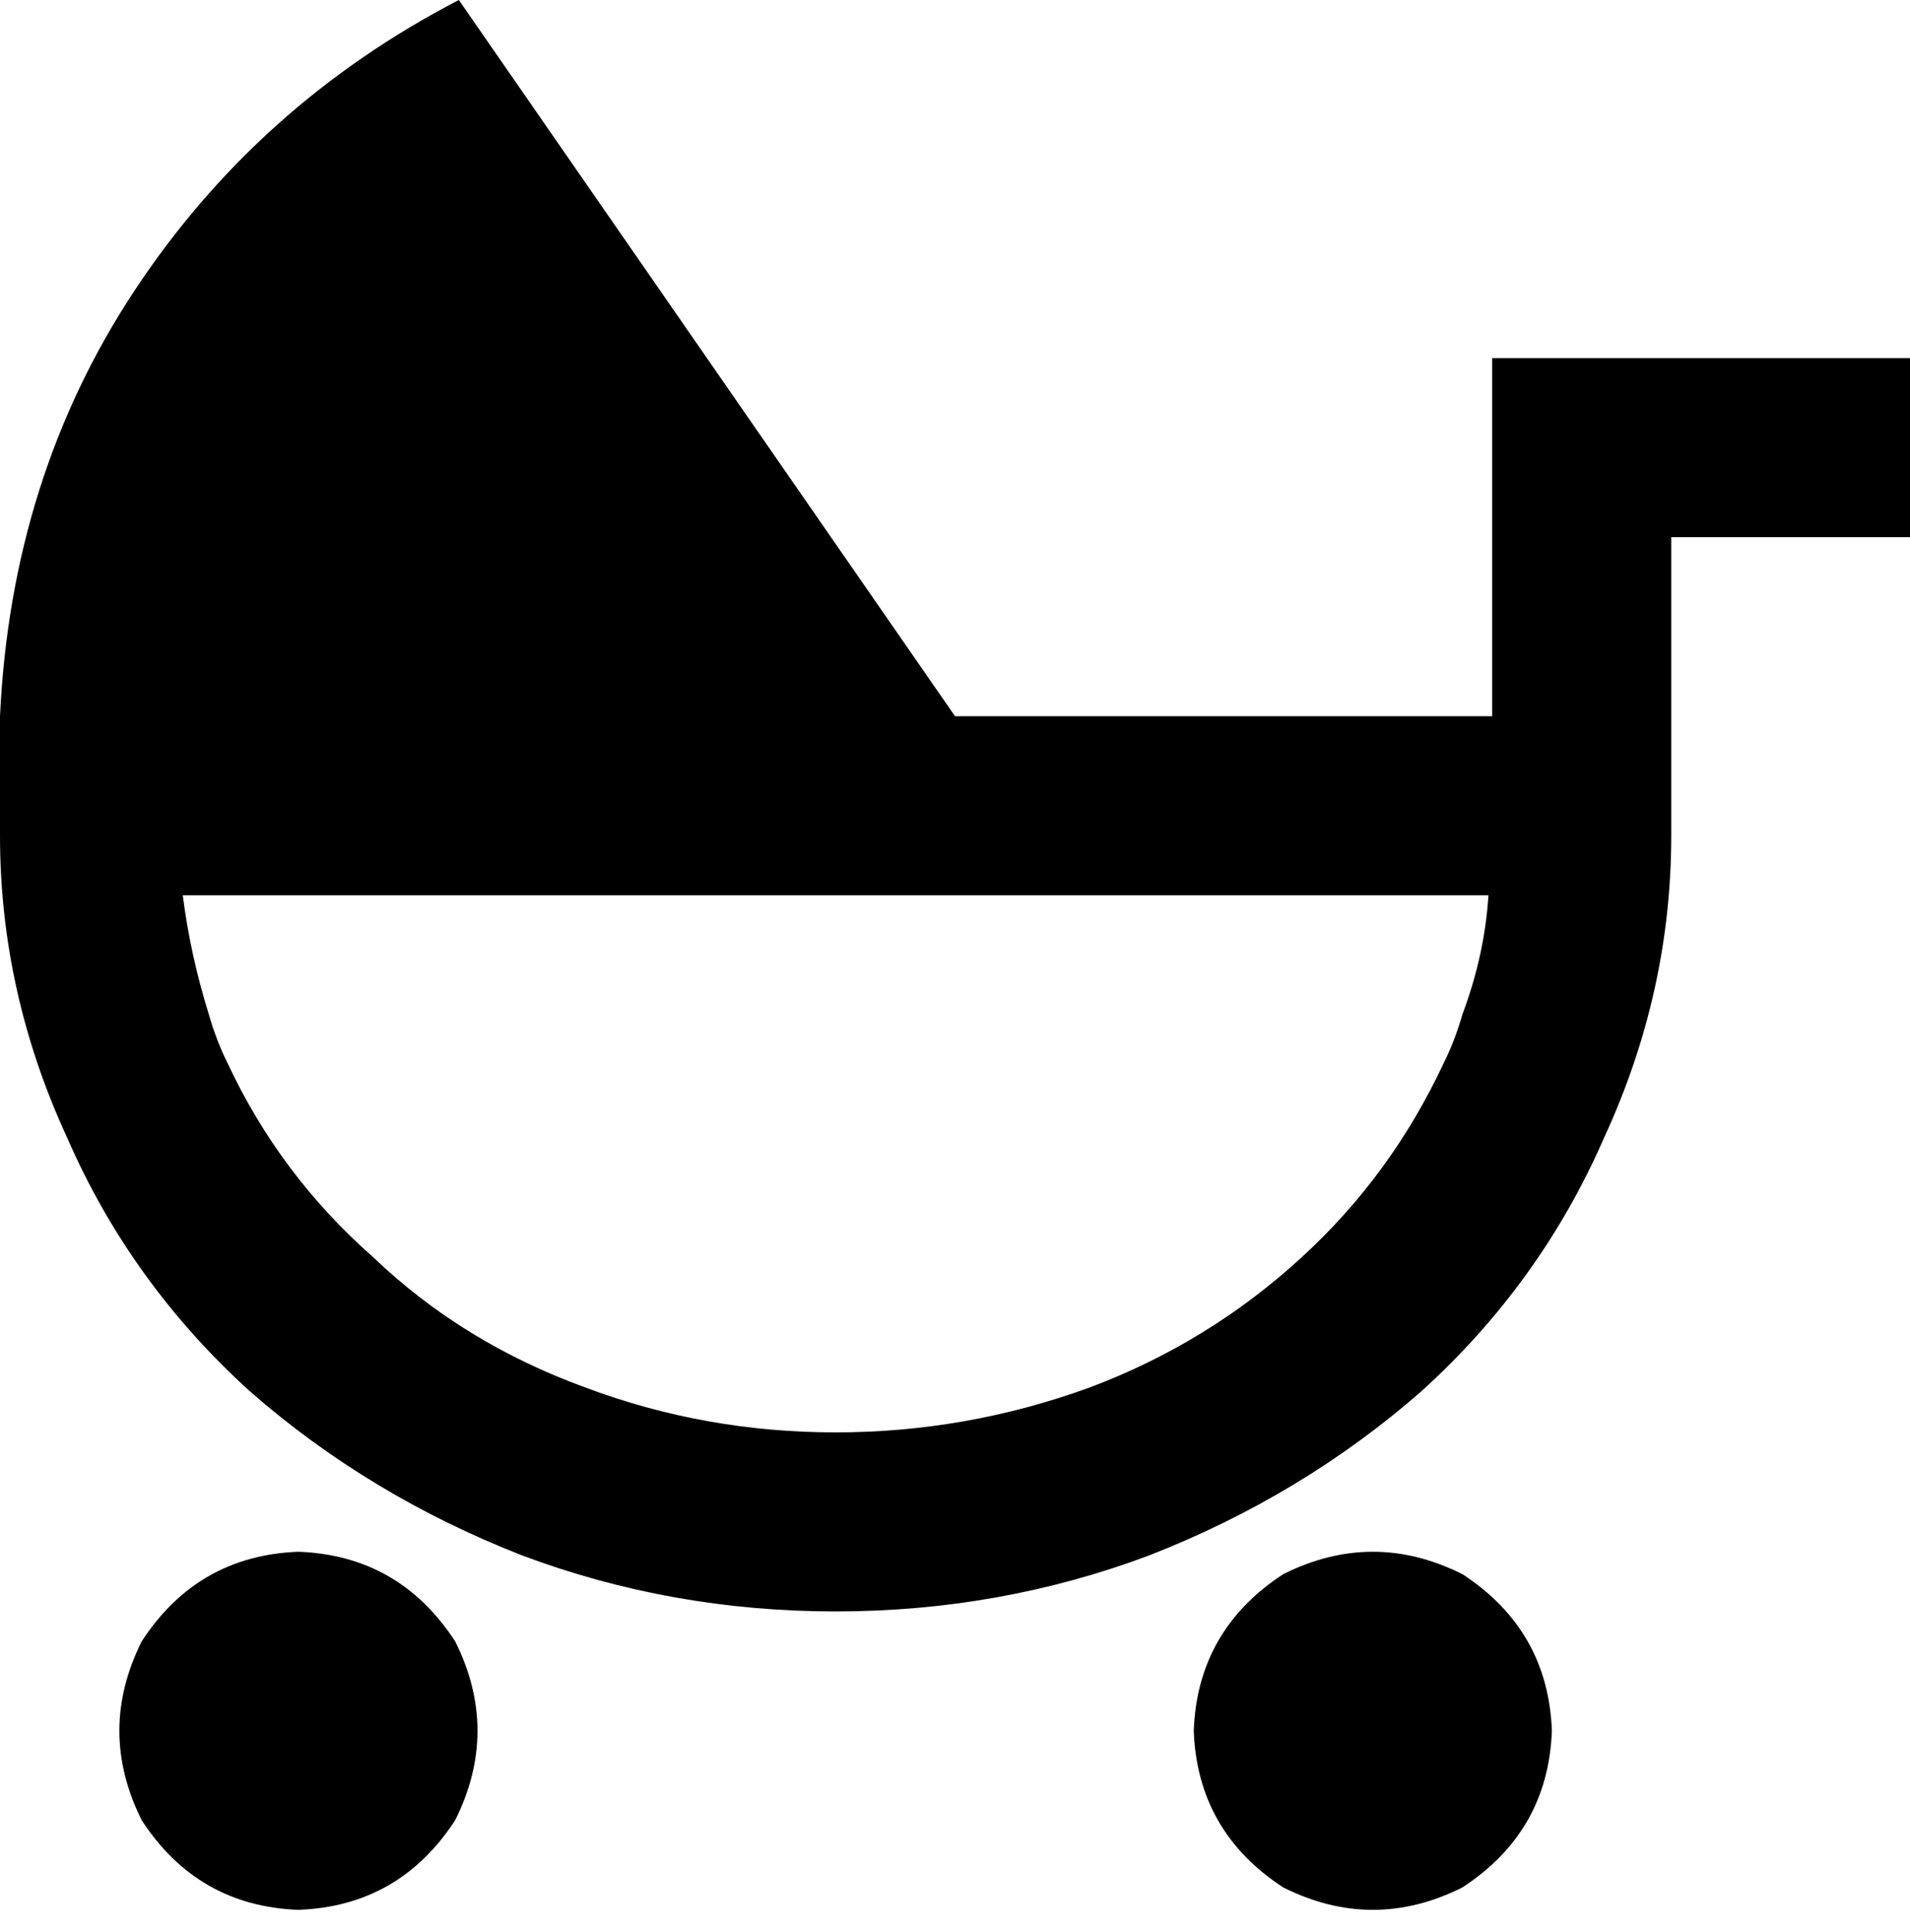 <svg viewBox="0 0 512 518">
  <path
    d="M 123 0 L 256 192 L 400 192 L 400 120 L 400 96 L 424 96 L 488 96 L 512 96 L 512 144 L 488 144 L 448 144 L 448 192 L 448 224 Q 448 266 430 305 Q 413 344 381 373 Q 349 401 308 417 Q 268 432 224 432 Q 180 432 140 417 Q 99 401 67 373 Q 35 344 18 305 Q 0 266 0 224 L 0 192 L 0 192 Q 3 128 36 78 Q 69 28 123 0 L 123 0 Z M 80 416 Q 107 417 122 440 Q 134 464 122 488 Q 107 511 80 512 Q 53 511 38 488 Q 26 464 38 440 Q 53 417 80 416 L 80 416 Z M 320 464 Q 321 437 344 422 Q 368 410 392 422 Q 415 437 416 464 Q 415 491 392 506 Q 368 518 344 506 Q 321 491 320 464 L 320 464 Z M 56 272 Q 58 279 61 285 Q 75 315 100 337 Q 124 360 157 372 Q 189 384 224 384 Q 259 384 292 372 Q 324 360 349 337 Q 373 315 387 285 Q 390 279 392 272 Q 398 256 399 240 L 49 240 Q 51 256 56 272 L 56 272 Z"
  />
</svg>
